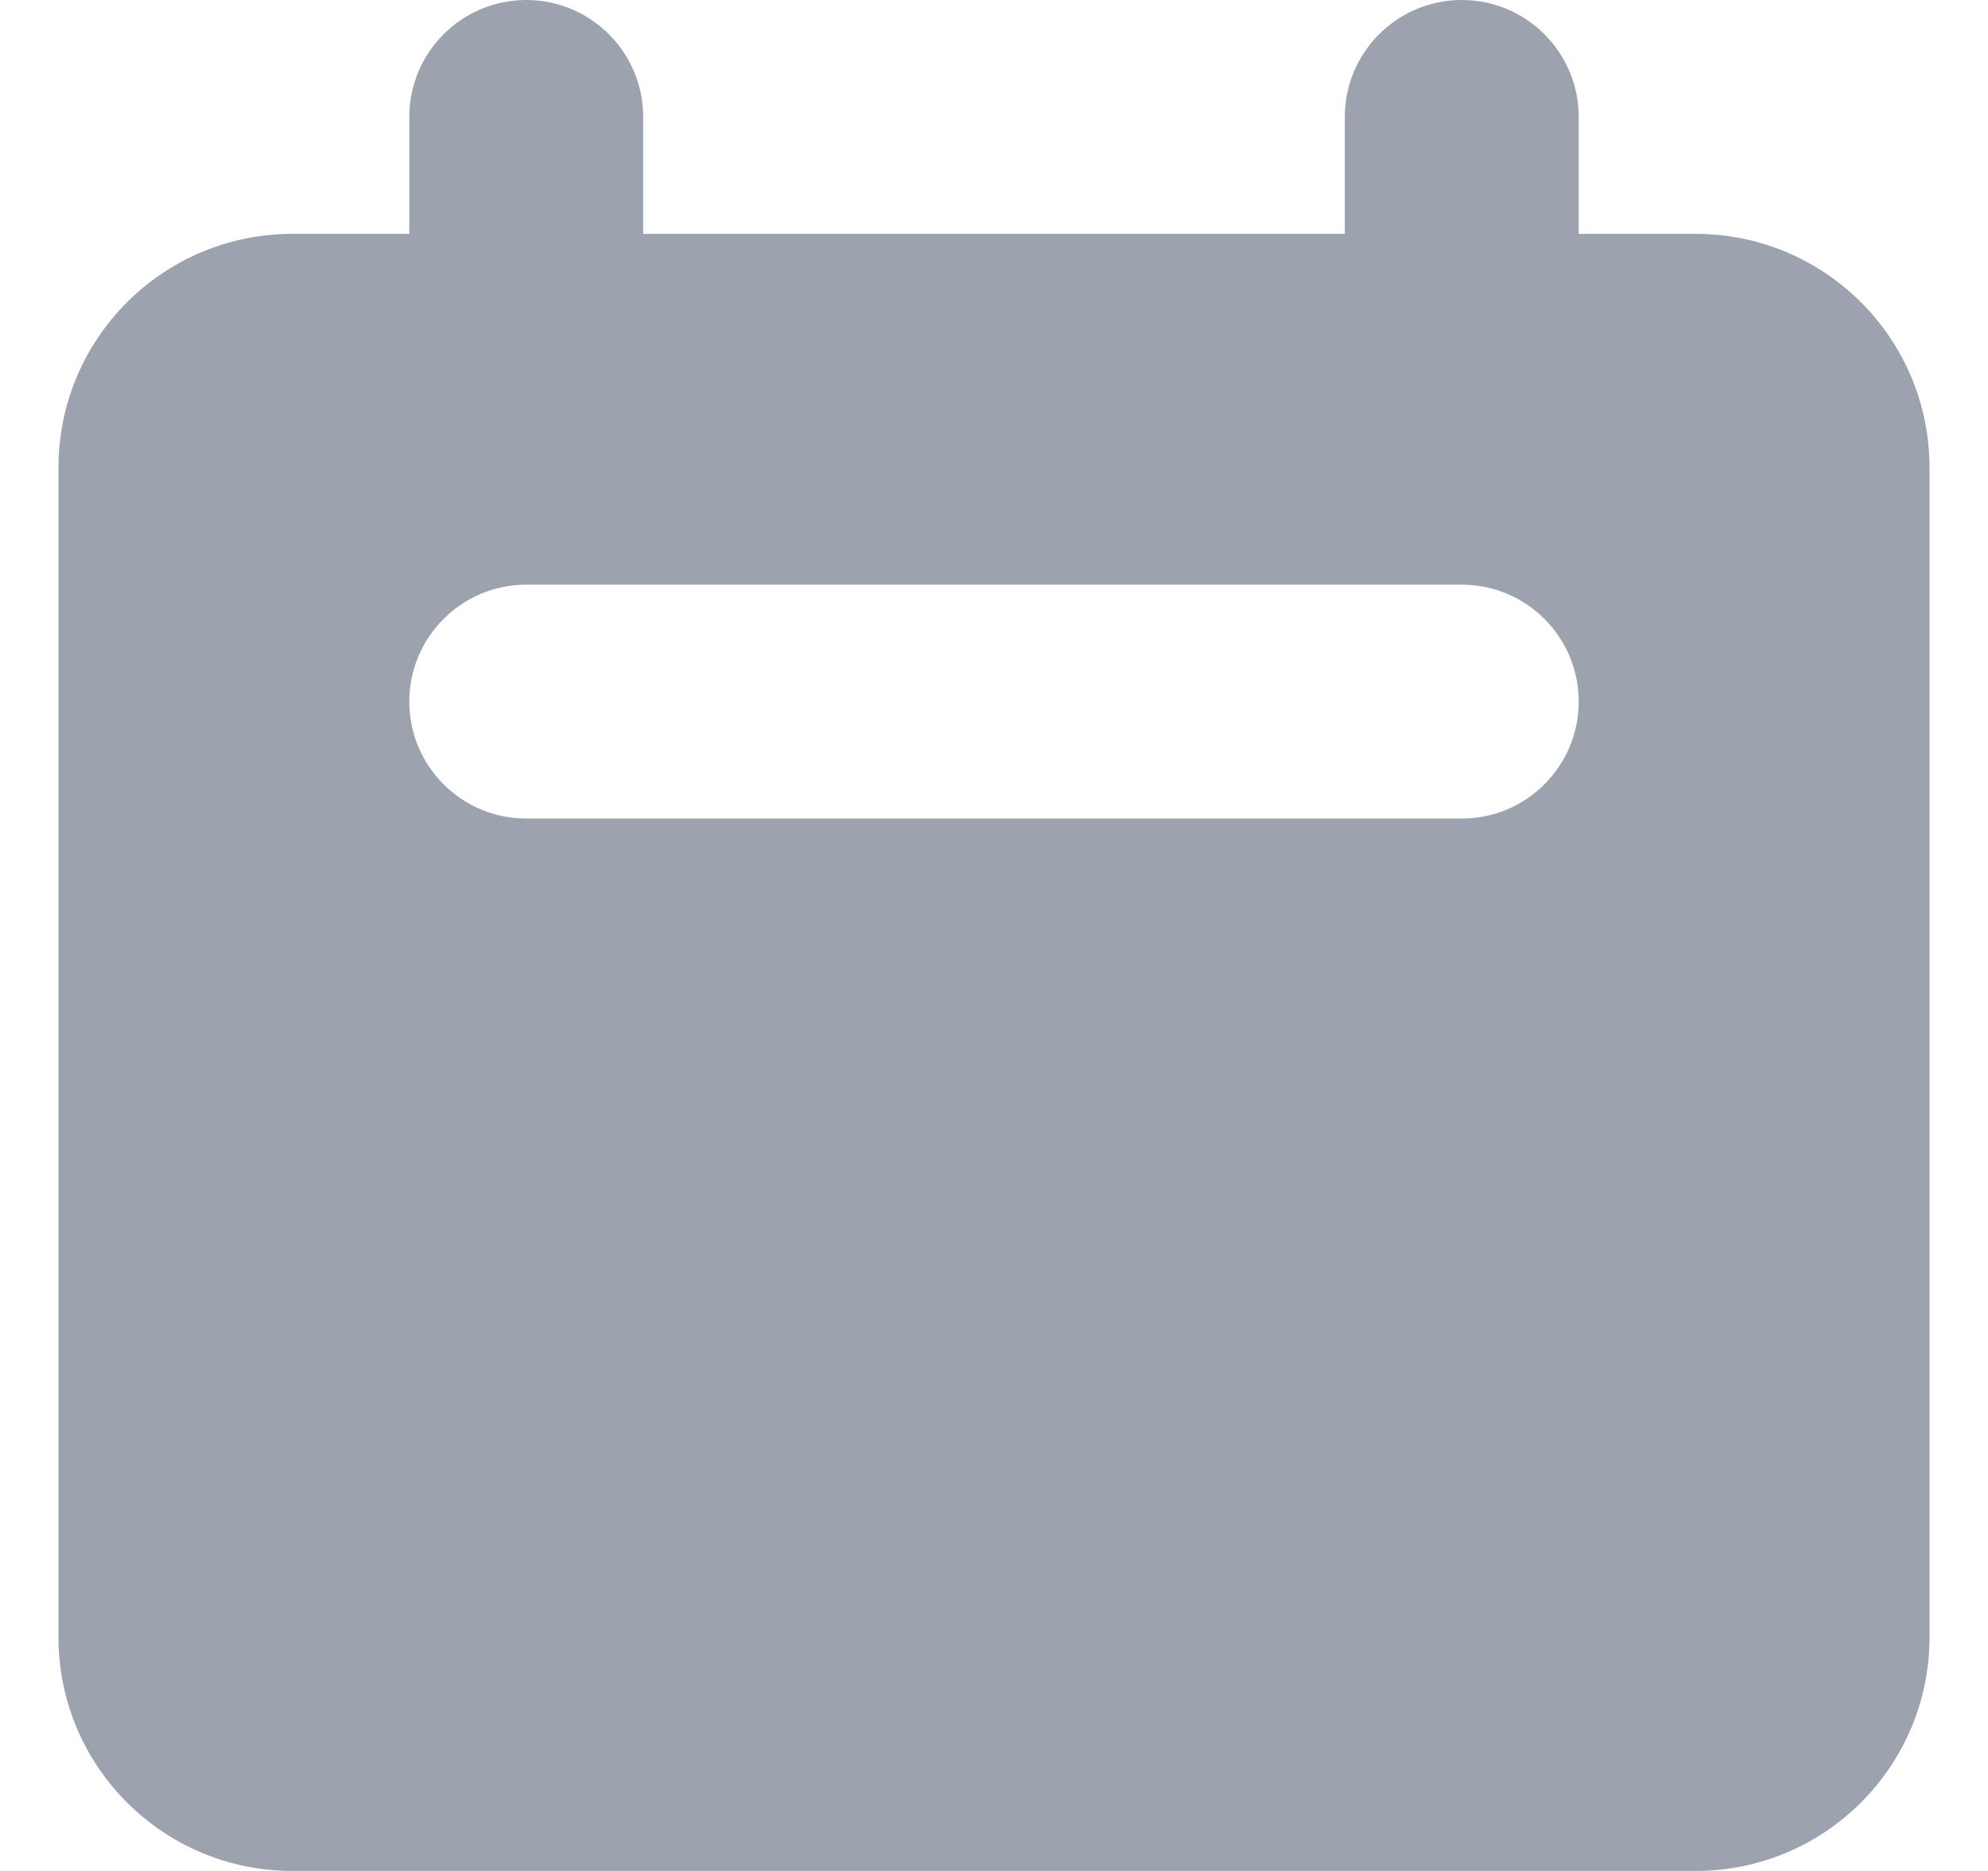 <svg width="17" height="16" viewBox="0 0 17 16" fill="none" xmlns="http://www.w3.org/2000/svg">
<path fill-rule="evenodd" clip-rule="evenodd" d="M4.5 0C3.948 0 3.5 0.448 3.5 1V2H2.5C1.395 2 0.5 2.895 0.5 4V14C0.5 15.105 1.395 16 2.5 16H14.5C15.605 16 16.5 15.105 16.5 14V4C16.5 2.895 15.605 2 14.5 2H13.5V1C13.5 0.448 13.052 0 12.5 0C11.948 0 11.5 0.448 11.5 1V2H5.5V1C5.5 0.448 5.052 0 4.5 0ZM4.5 5C3.948 5 3.5 5.448 3.5 6C3.5 6.552 3.948 7 4.5 7H12.5C13.052 7 13.5 6.552 13.5 6C13.5 5.448 13.052 5 12.5 5H4.5Z" fill="#9CA3AF"/>
</svg>
